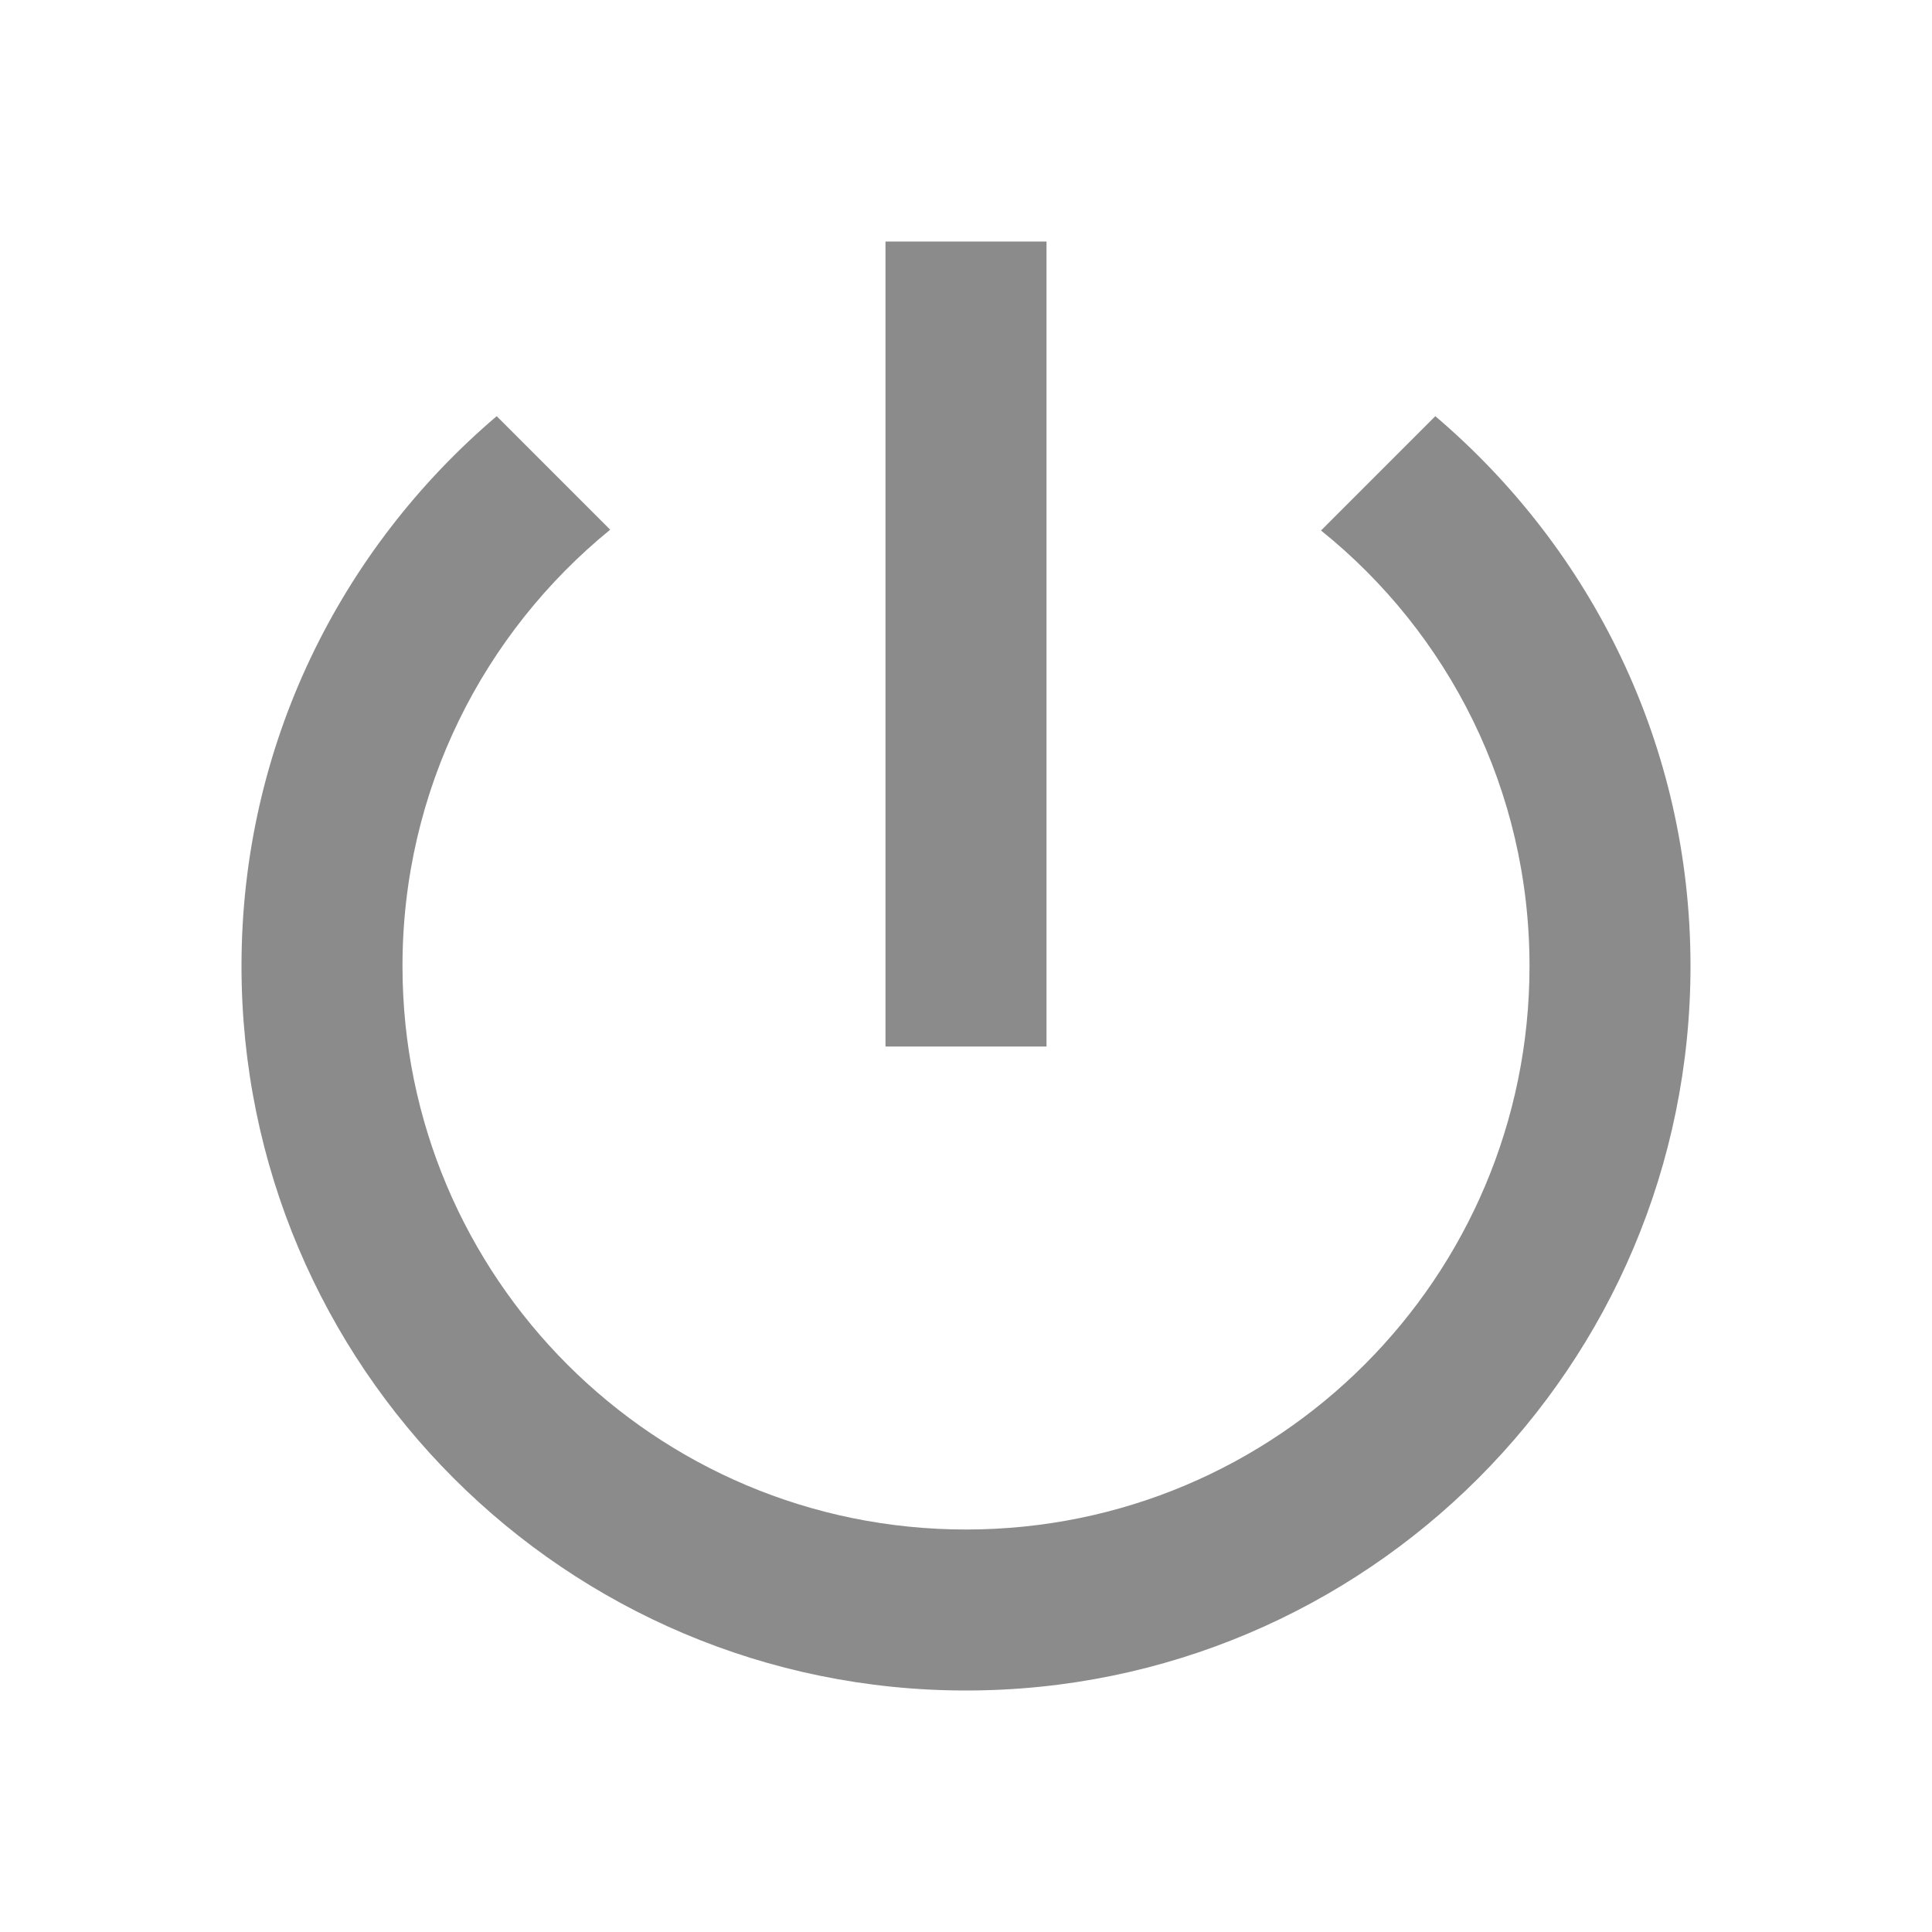 <svg width="46" height="46" viewBox="0 0 46 46" fill="none" xmlns="http://www.w3.org/2000/svg">
<g id="power_settings_new_24px">
<path id="icon/action/power_settings_new_24px" fill-rule="evenodd" clip-rule="evenodd" d="M21.083 5.75H24.917V24.917H21.083V5.75ZM31.453 12.631L34.174 9.909C37.892 13.072 40.25 17.748 40.25 23C40.25 32.526 32.526 40.25 23 40.25C13.474 40.25 5.75 32.526 5.75 23C5.75 17.748 8.107 13.072 11.826 9.909L14.528 12.612C11.519 15.065 9.583 18.802 9.583 23C9.583 30.418 15.582 36.417 23 36.417C30.418 36.417 36.417 30.418 36.417 23C36.417 18.802 34.481 15.065 31.453 12.631Z" fill="#8B8B8B"/>
</g>
</svg>
